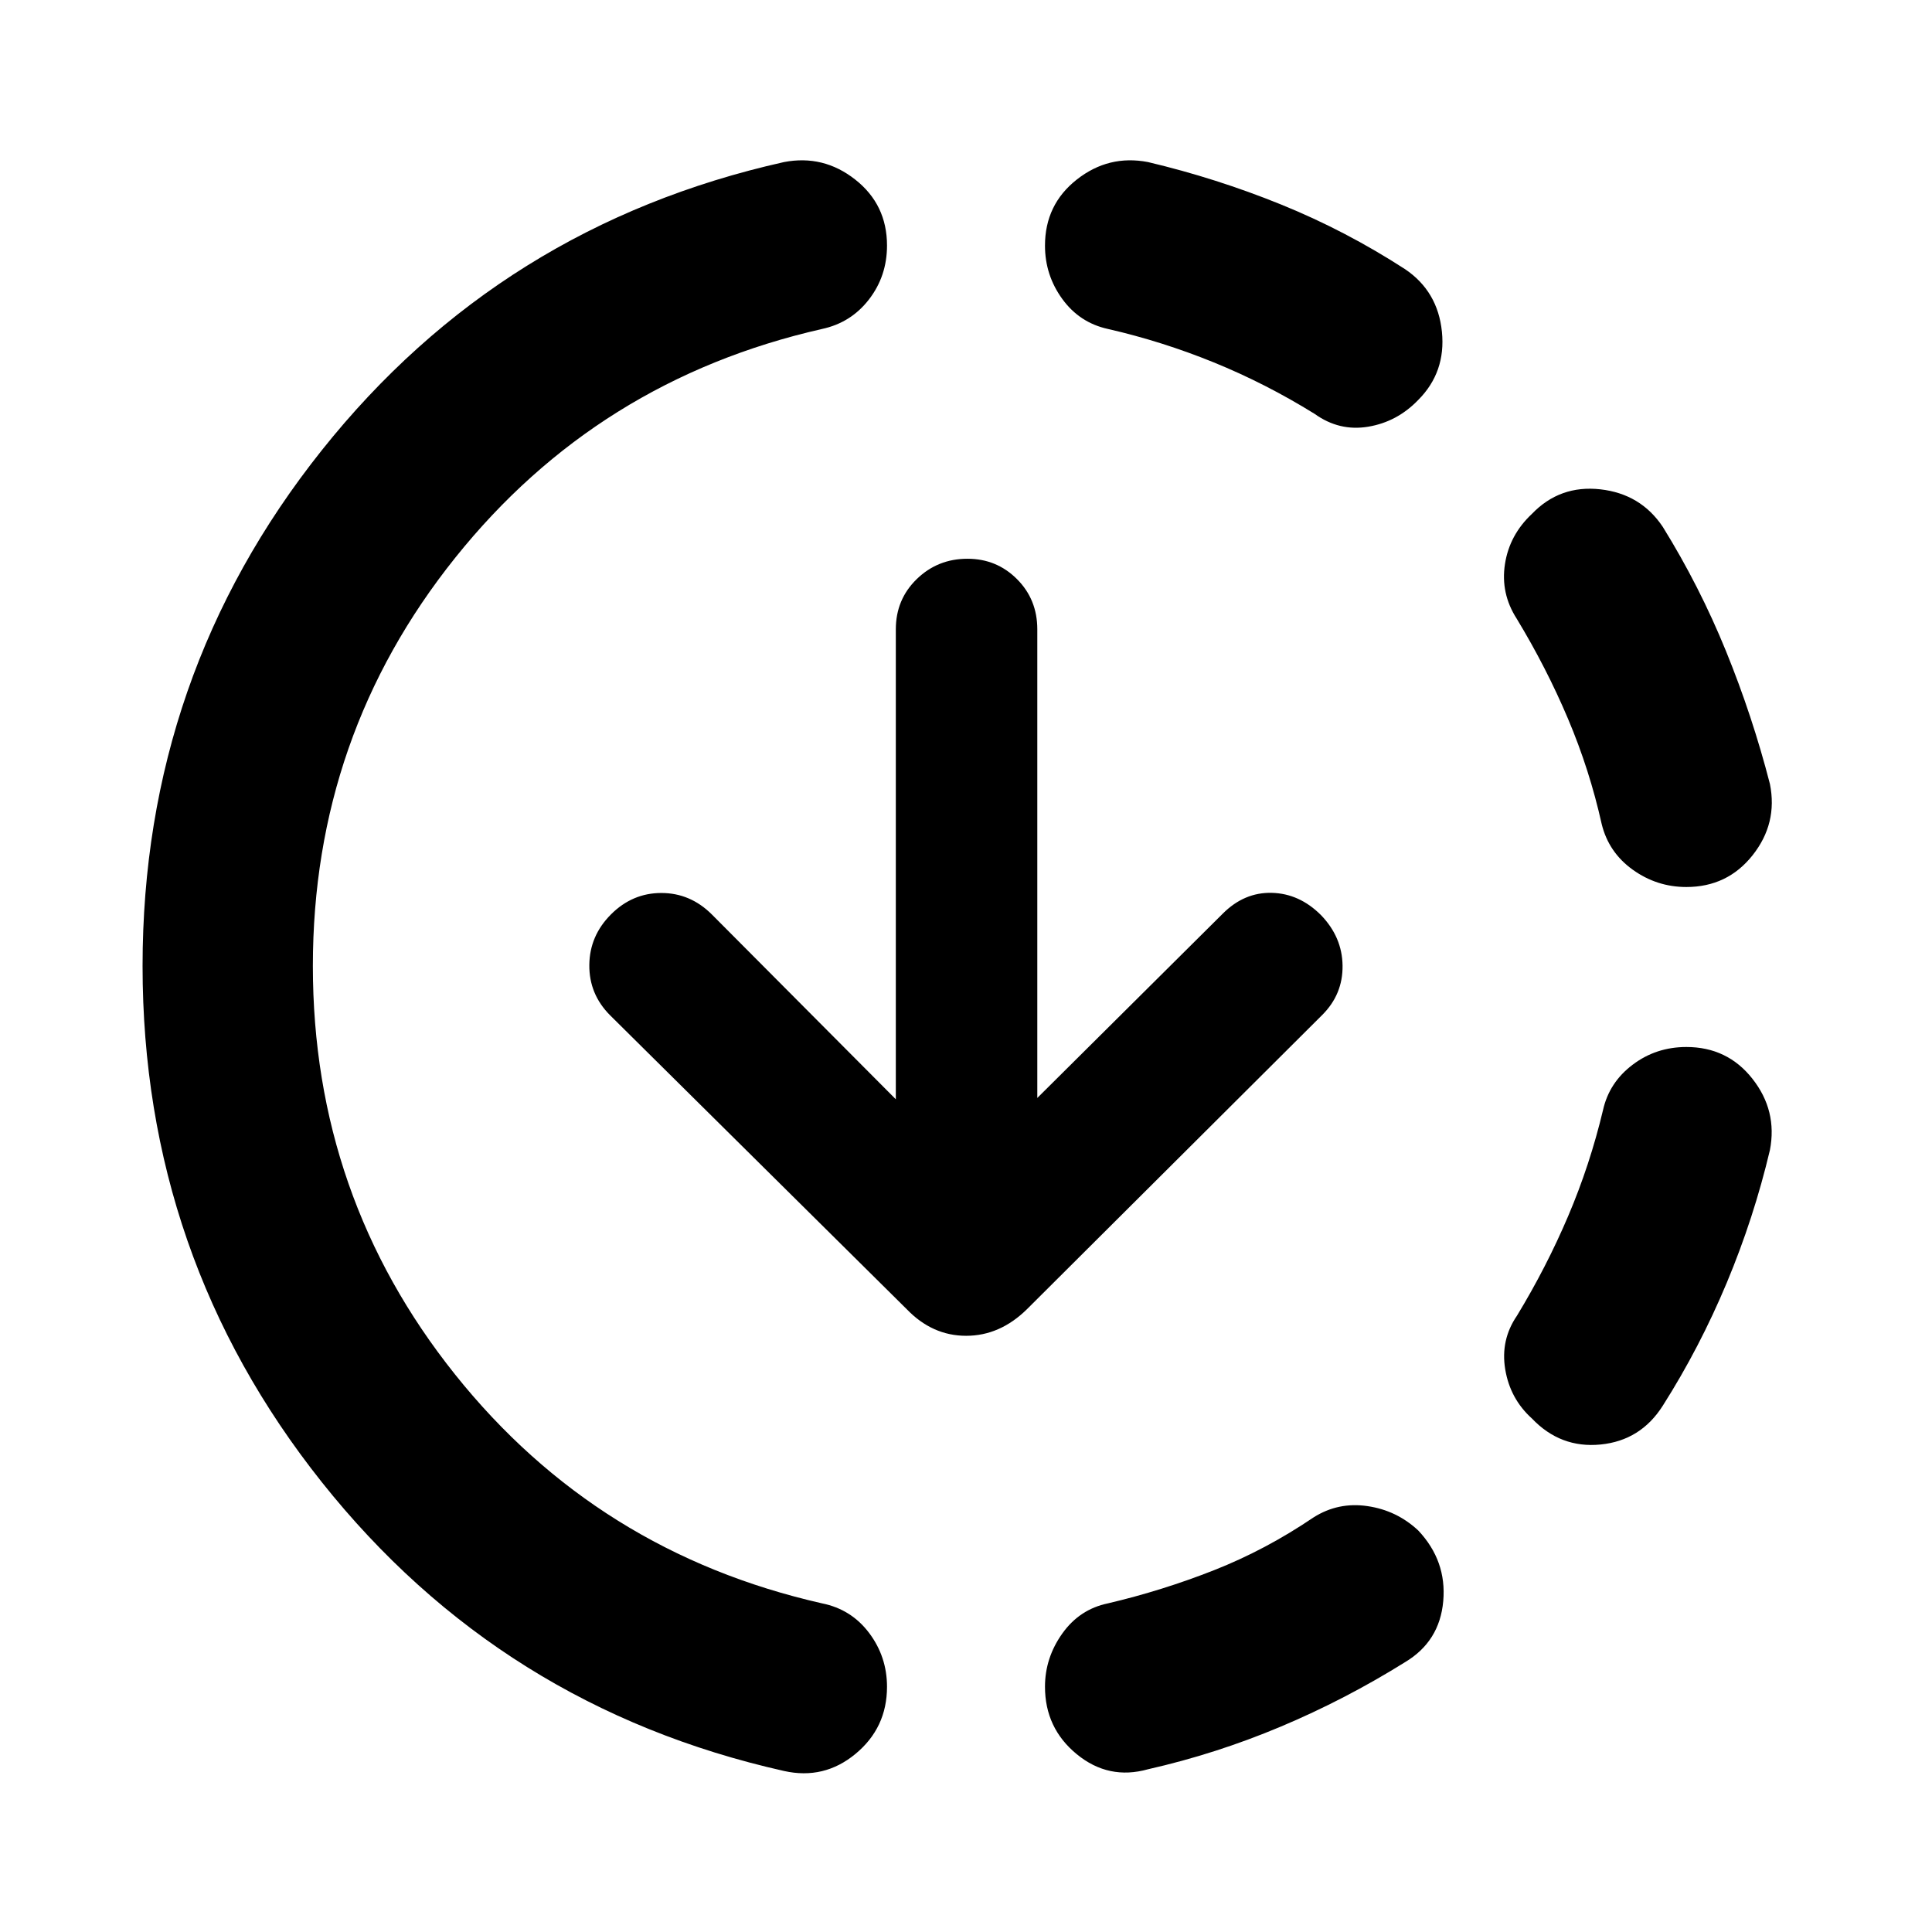 <svg xmlns="http://www.w3.org/2000/svg" height="40" viewBox="0 -960 960 960" width="40"><path d="M389.57-80.01q-140.66-31.61-229.69-143.55Q70.84-335.51 70.84-480t89.04-256.25q89.03-111.76 229.69-143.22 19.56-3.76 35.37 8.68 15.81 12.43 15.81 32.8 0 15.17-8.96 26.77t-23.33 14.68Q296.93-771.21 226.2-682.86 155.46-594.52 155.46-480q0 114.52 70.65 202.95 70.65 88.43 182.35 113.75 14.54 2.92 23.42 14.73 8.87 11.82 8.87 26.72 0 20.38-15.64 33.33-15.65 12.96-35.54 8.51Zm180.86-.85q-19.56 5.48-35.37-7.47-15.81-12.95-15.81-33.56 0-14.33 8.59-26.41t22.7-15q26.93-6.33 52.66-16.46 25.73-10.14 49.54-26.28 12.22-7.72 26.76-5.58 14.54 2.13 25.22 12.11 14.2 15.08 12.42 35.11-1.78 20.04-18.97 30.32-29.8 18.59-61.86 32.07t-65.88 21.15Zm190.77-174.3q-10.83-9.78-13.26-24.4-2.43-14.62 5.83-26.67 14.6-24.03 25.43-49.47 10.84-25.45 17.34-52.75 3.08-13.72 14.73-22.51 11.64-8.79 26.67-8.79 20.42 0 32.85 15.81 12.44 15.81 8.68 35.37-8 33.82-21.48 66.05-13.48 32.22-31.74 60.98-10.97 17.33-30.91 19.31-19.94 1.98-34.14-12.93Zm76.74-264.09q-14.66 0-26.63-8.59-11.98-8.59-15.44-22.7-6-26.93-16.75-52.34-10.75-25.4-25.52-49.77-8.03-12.52-5.8-27.04 2.24-14.51 13.4-24.96 13.87-14.44 33.97-12.21 20.11 2.24 31.08 18.69 18.26 29.47 31.38 61.69 13.13 32.23 21.84 66.05 3.92 19.56-8.59 35.37-12.52 15.81-32.94 15.81ZM653.27-754.33q-24.36-15.1-50.09-25.57-25.72-10.47-52.65-16.64-14.1-3.08-22.69-14.91-8.59-11.83-8.59-26.49 0-20.42 15.81-32.85 15.81-12.44 35.37-8.68 33.82 8 66.05 21.06 32.22 13.07 61.69 32.16 16.27 10.97 18.31 31.08 2.04 20.1-11.83 33.97-10.45 10.83-24.81 13.23-14.37 2.4-26.57-6.36Zm-137.84 339.9 92.19-91.62q10.63-10.63 24.32-10.3 13.69.34 24.36 10.97 10.64 10.96 10.81 25.2.18 14.23-10.07 24.48L510.32-309.49q-13.44 13.24-30.25 13.24-16.81 0-29.54-13.24L303.16-455.5q-10.46-10.48-10.33-24.99.13-14.51 10.76-25.15 10.63-10.64 25.02-10.64 14.39 0 25.07 10.63l91.45 91.88V-647.3q0-14.84 10.39-24.95t25.21-10.11q14.49 0 24.6 10.11 10.1 10.11 10.1 24.95v232.87Z"/></svg>